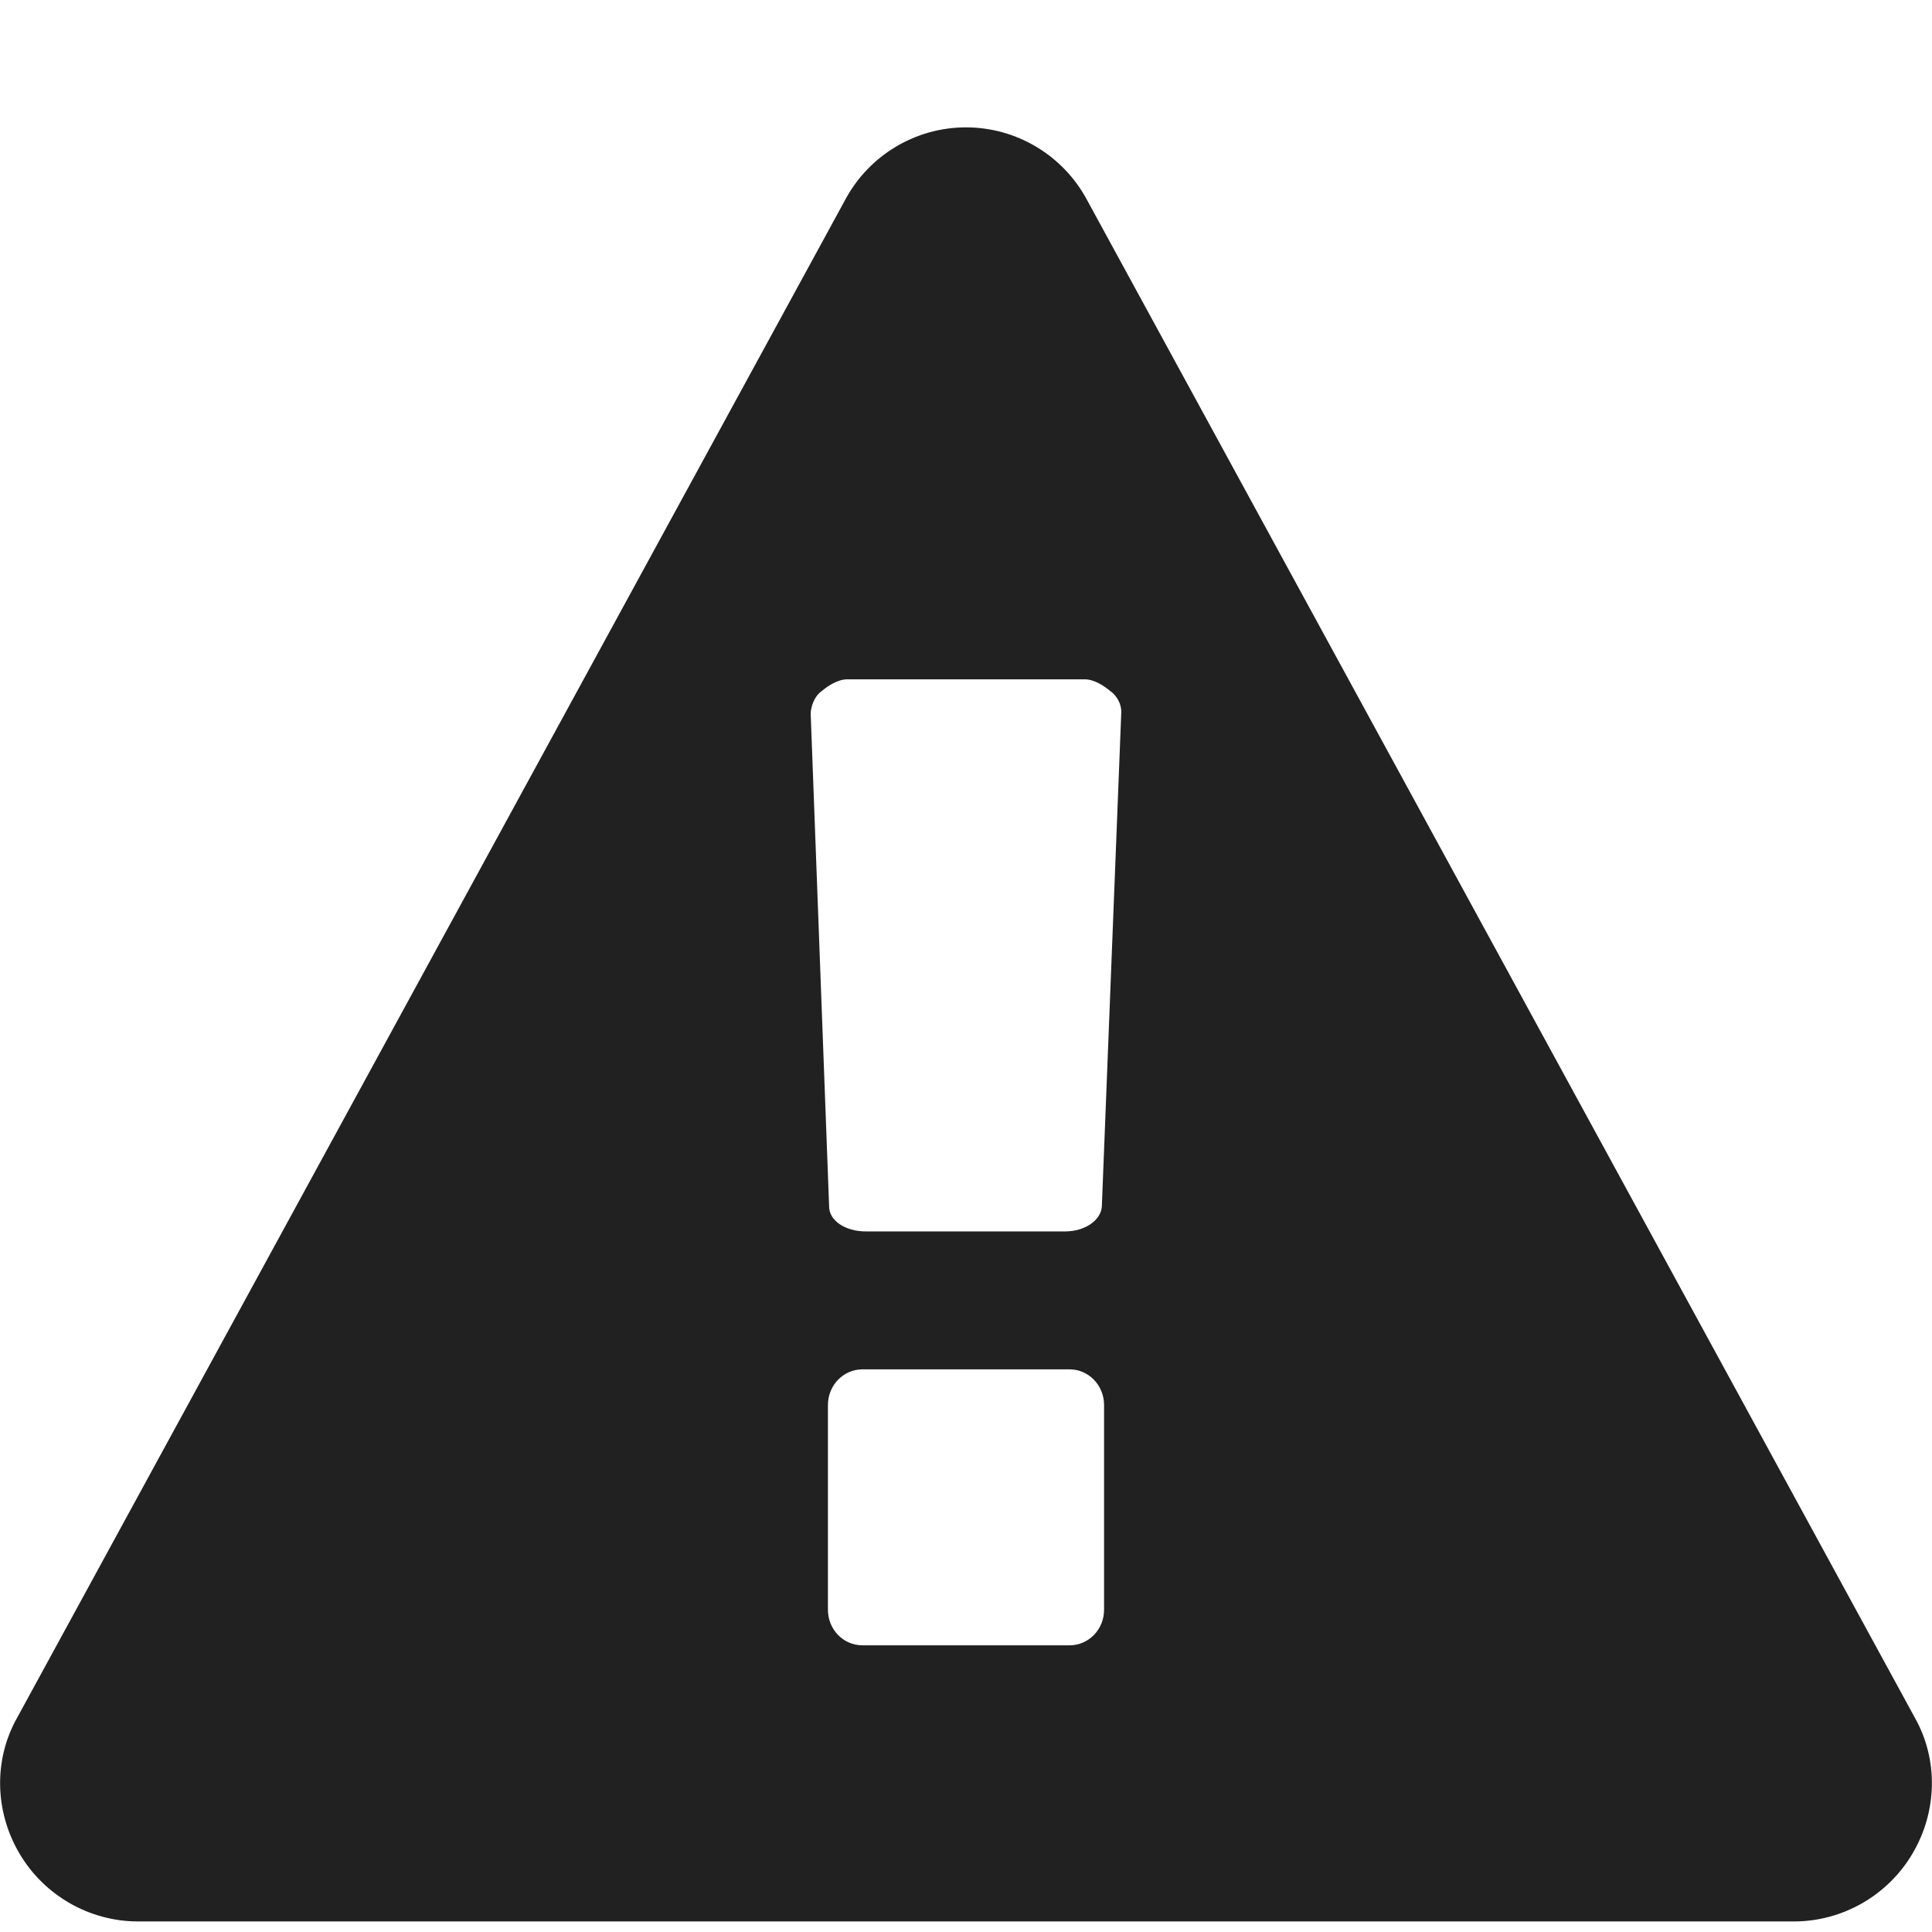 <?xml version="1.0" encoding="UTF-8" standalone="no"?>
<svg width="13px" height="13px" viewBox="0 0 13 13" version="1.1" xmlns="http://www.w3.org/2000/svg" xmlns:xlink="http://www.w3.org/1999/xlink">
    <!-- Generator: Sketch 39.1 (31720) - http://www.bohemiancoding.com/sketch -->
    <title>fa-exclamation-triangle</title>
    <desc>Created with Sketch.</desc>
    <defs></defs>
    <g id="Footer" stroke="none" stroke-width="1" fill="none" fill-rule="evenodd" fill-opacity="0.87">
        <path d="M7.429,10.832 C7.429,10.963 7.327,11.071 7.196,11.071 L5.804,11.071 C5.673,11.071 5.571,10.963 5.571,10.832 L5.571,9.454 C5.571,9.323 5.673,9.214 5.804,9.214 L7.196,9.214 C7.327,9.214 7.429,9.323 7.429,9.454 L7.429,10.832 Z M7.414,8.119 C7.407,8.213 7.298,8.286 7.167,8.286 L5.825,8.286 C5.688,8.286 5.579,8.213 5.579,8.119 L5.455,4.804 C5.455,4.76 5.477,4.687 5.528,4.651 C5.571,4.615 5.637,4.571 5.702,4.571 L7.298,4.571 C7.363,4.571 7.429,4.615 7.472,4.651 C7.523,4.687 7.545,4.746 7.545,4.789 L7.414,8.119 Z M7.313,1.343 C7.153,1.046 6.841,0.857 6.5,0.857 C6.159,0.857 5.847,1.046 5.688,1.343 L0.116,11.557 C-0.044,11.84 -0.036,12.189 0.131,12.472 C0.297,12.754 0.602,12.929 0.929,12.929 L12.071,12.929 C12.398,12.929 12.703,12.754 12.869,12.472 C13.036,12.189 13.044,11.84 12.884,11.557 L7.313,1.343 Z" id="fa-exclamation-triangle" fill="#000000"></path>
    </g>
</svg>